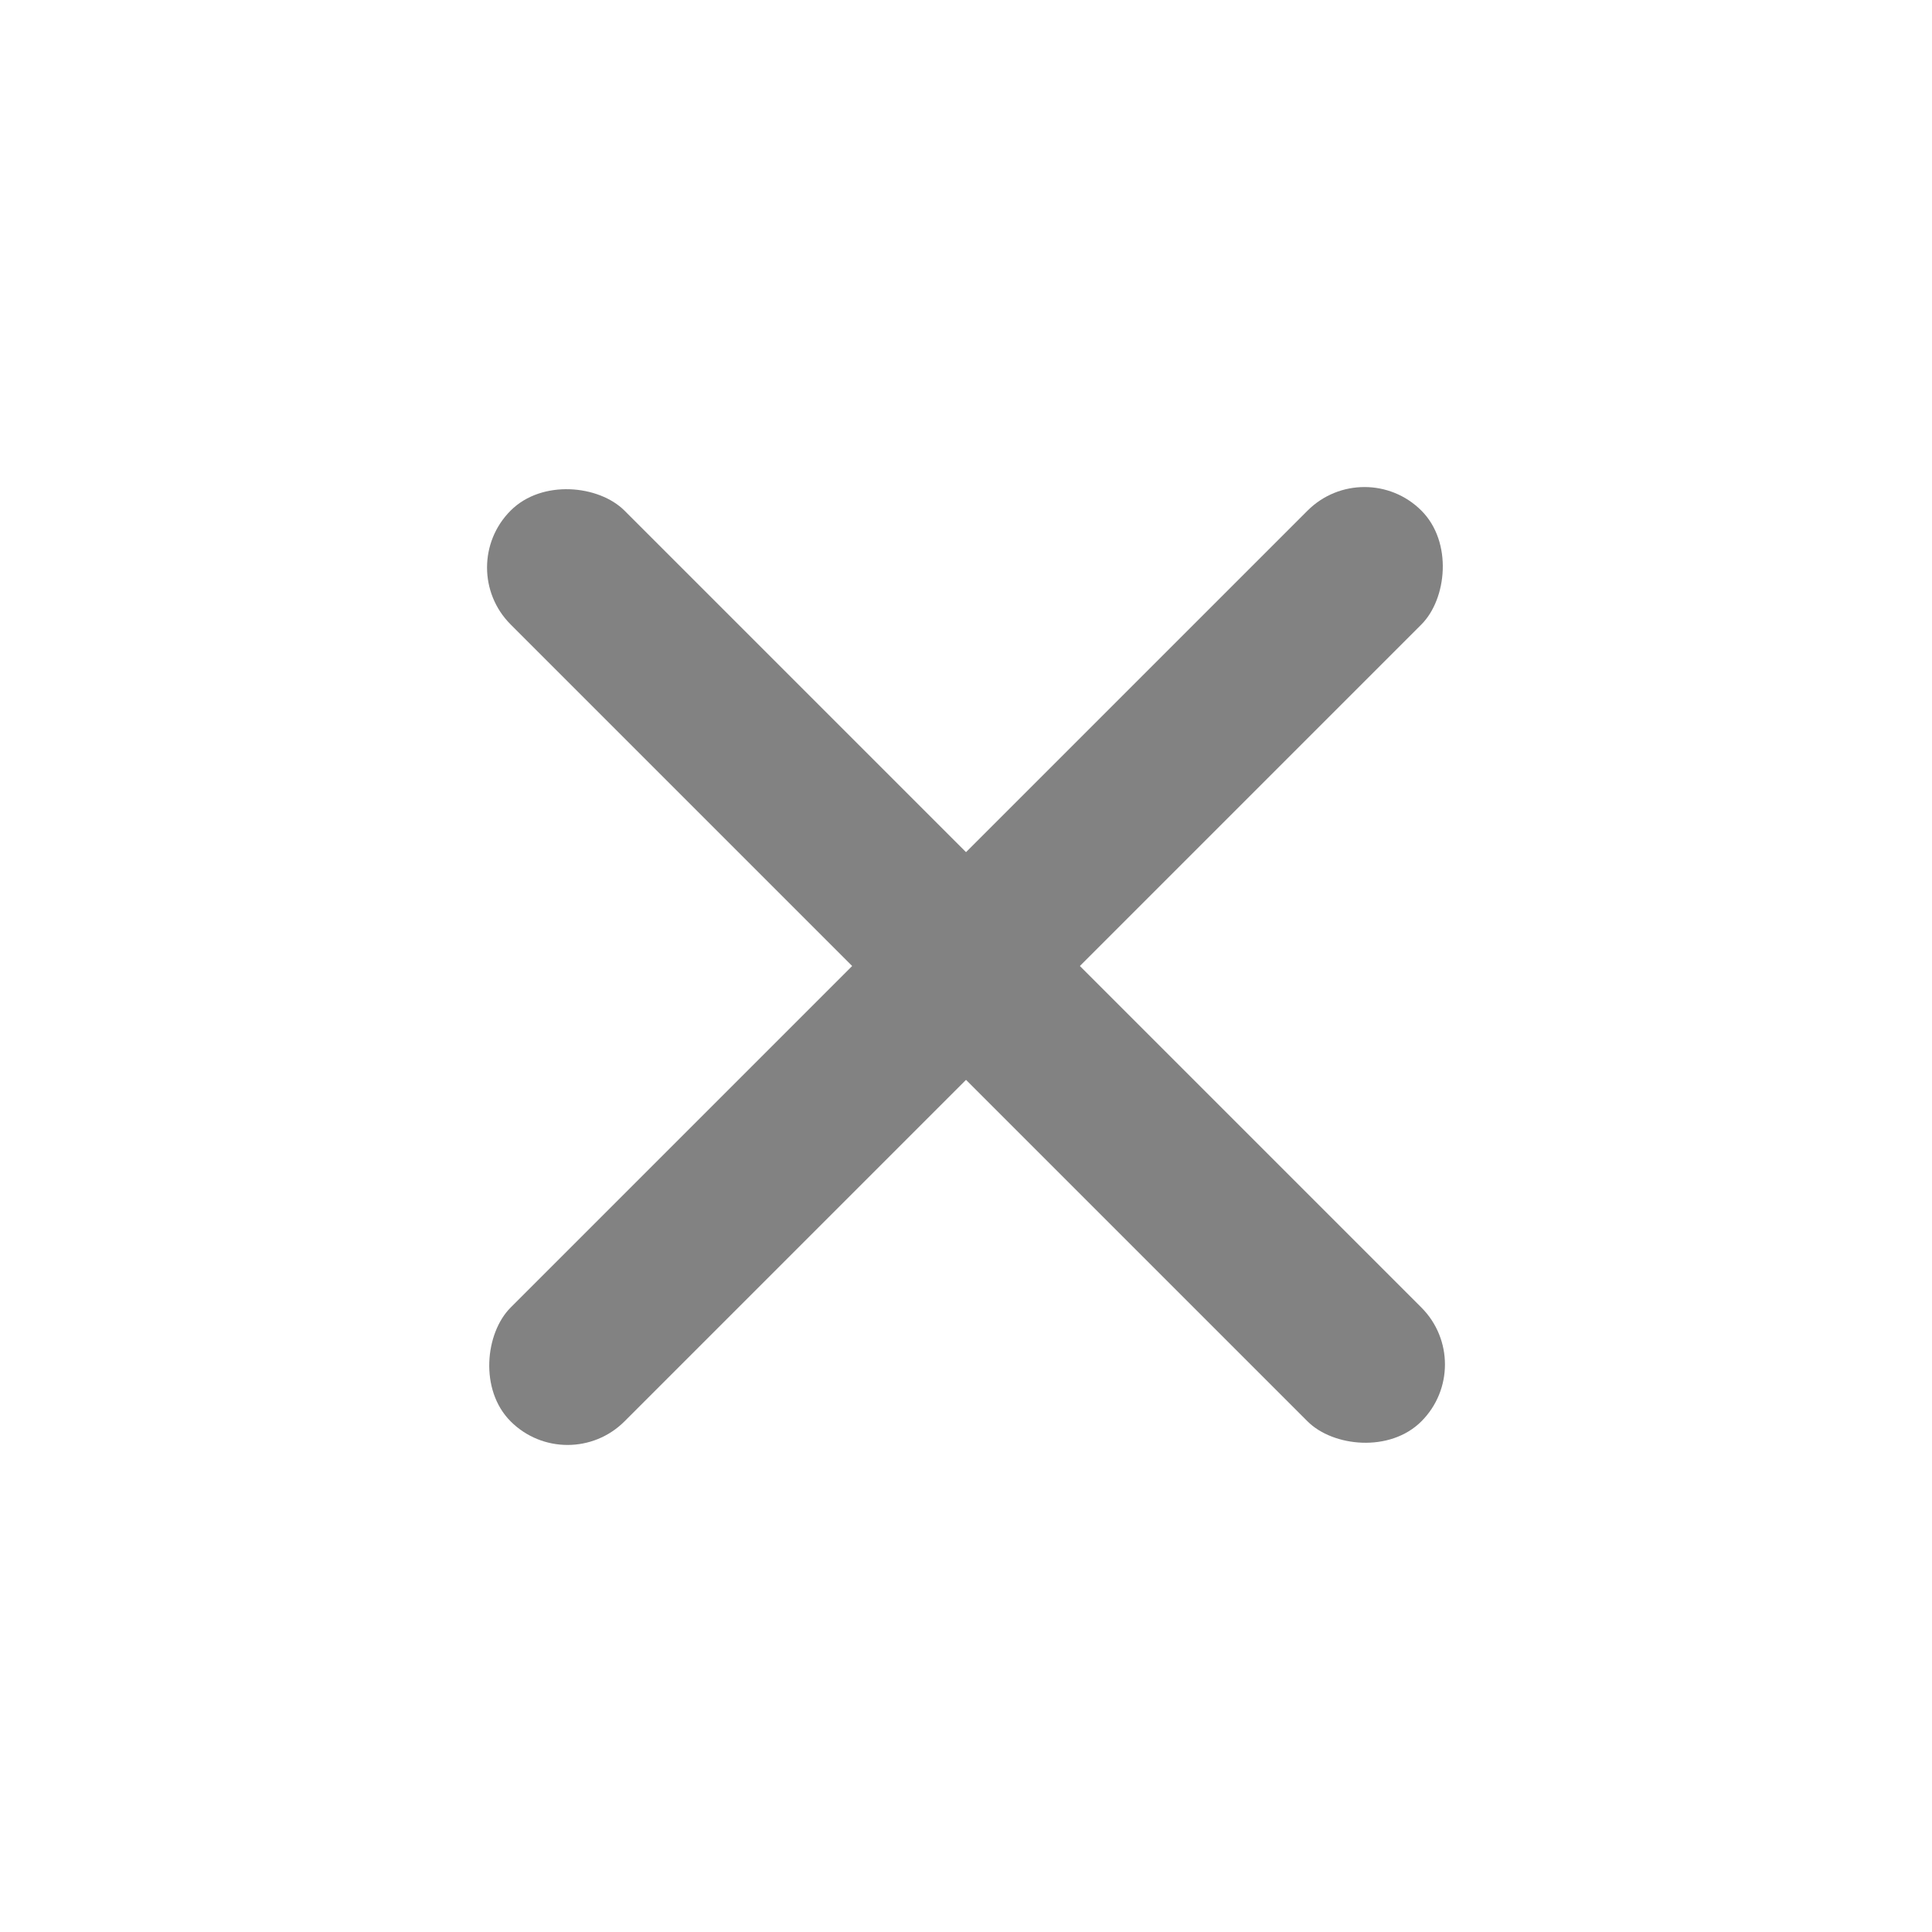<svg width="24" height="24" viewBox="0 0 24 24" fill="none" xmlns="http://www.w3.org/2000/svg">
<rect x="5.636" y="7.05" width="2" height="16" rx="1" transform="rotate(-45 5.636 7.05)" fill="#828282"/>
<rect x="16.95" y="5.636" width="2" height="16" rx="1" transform="rotate(45 16.95 5.636)" fill="#828282"/>
</svg>
